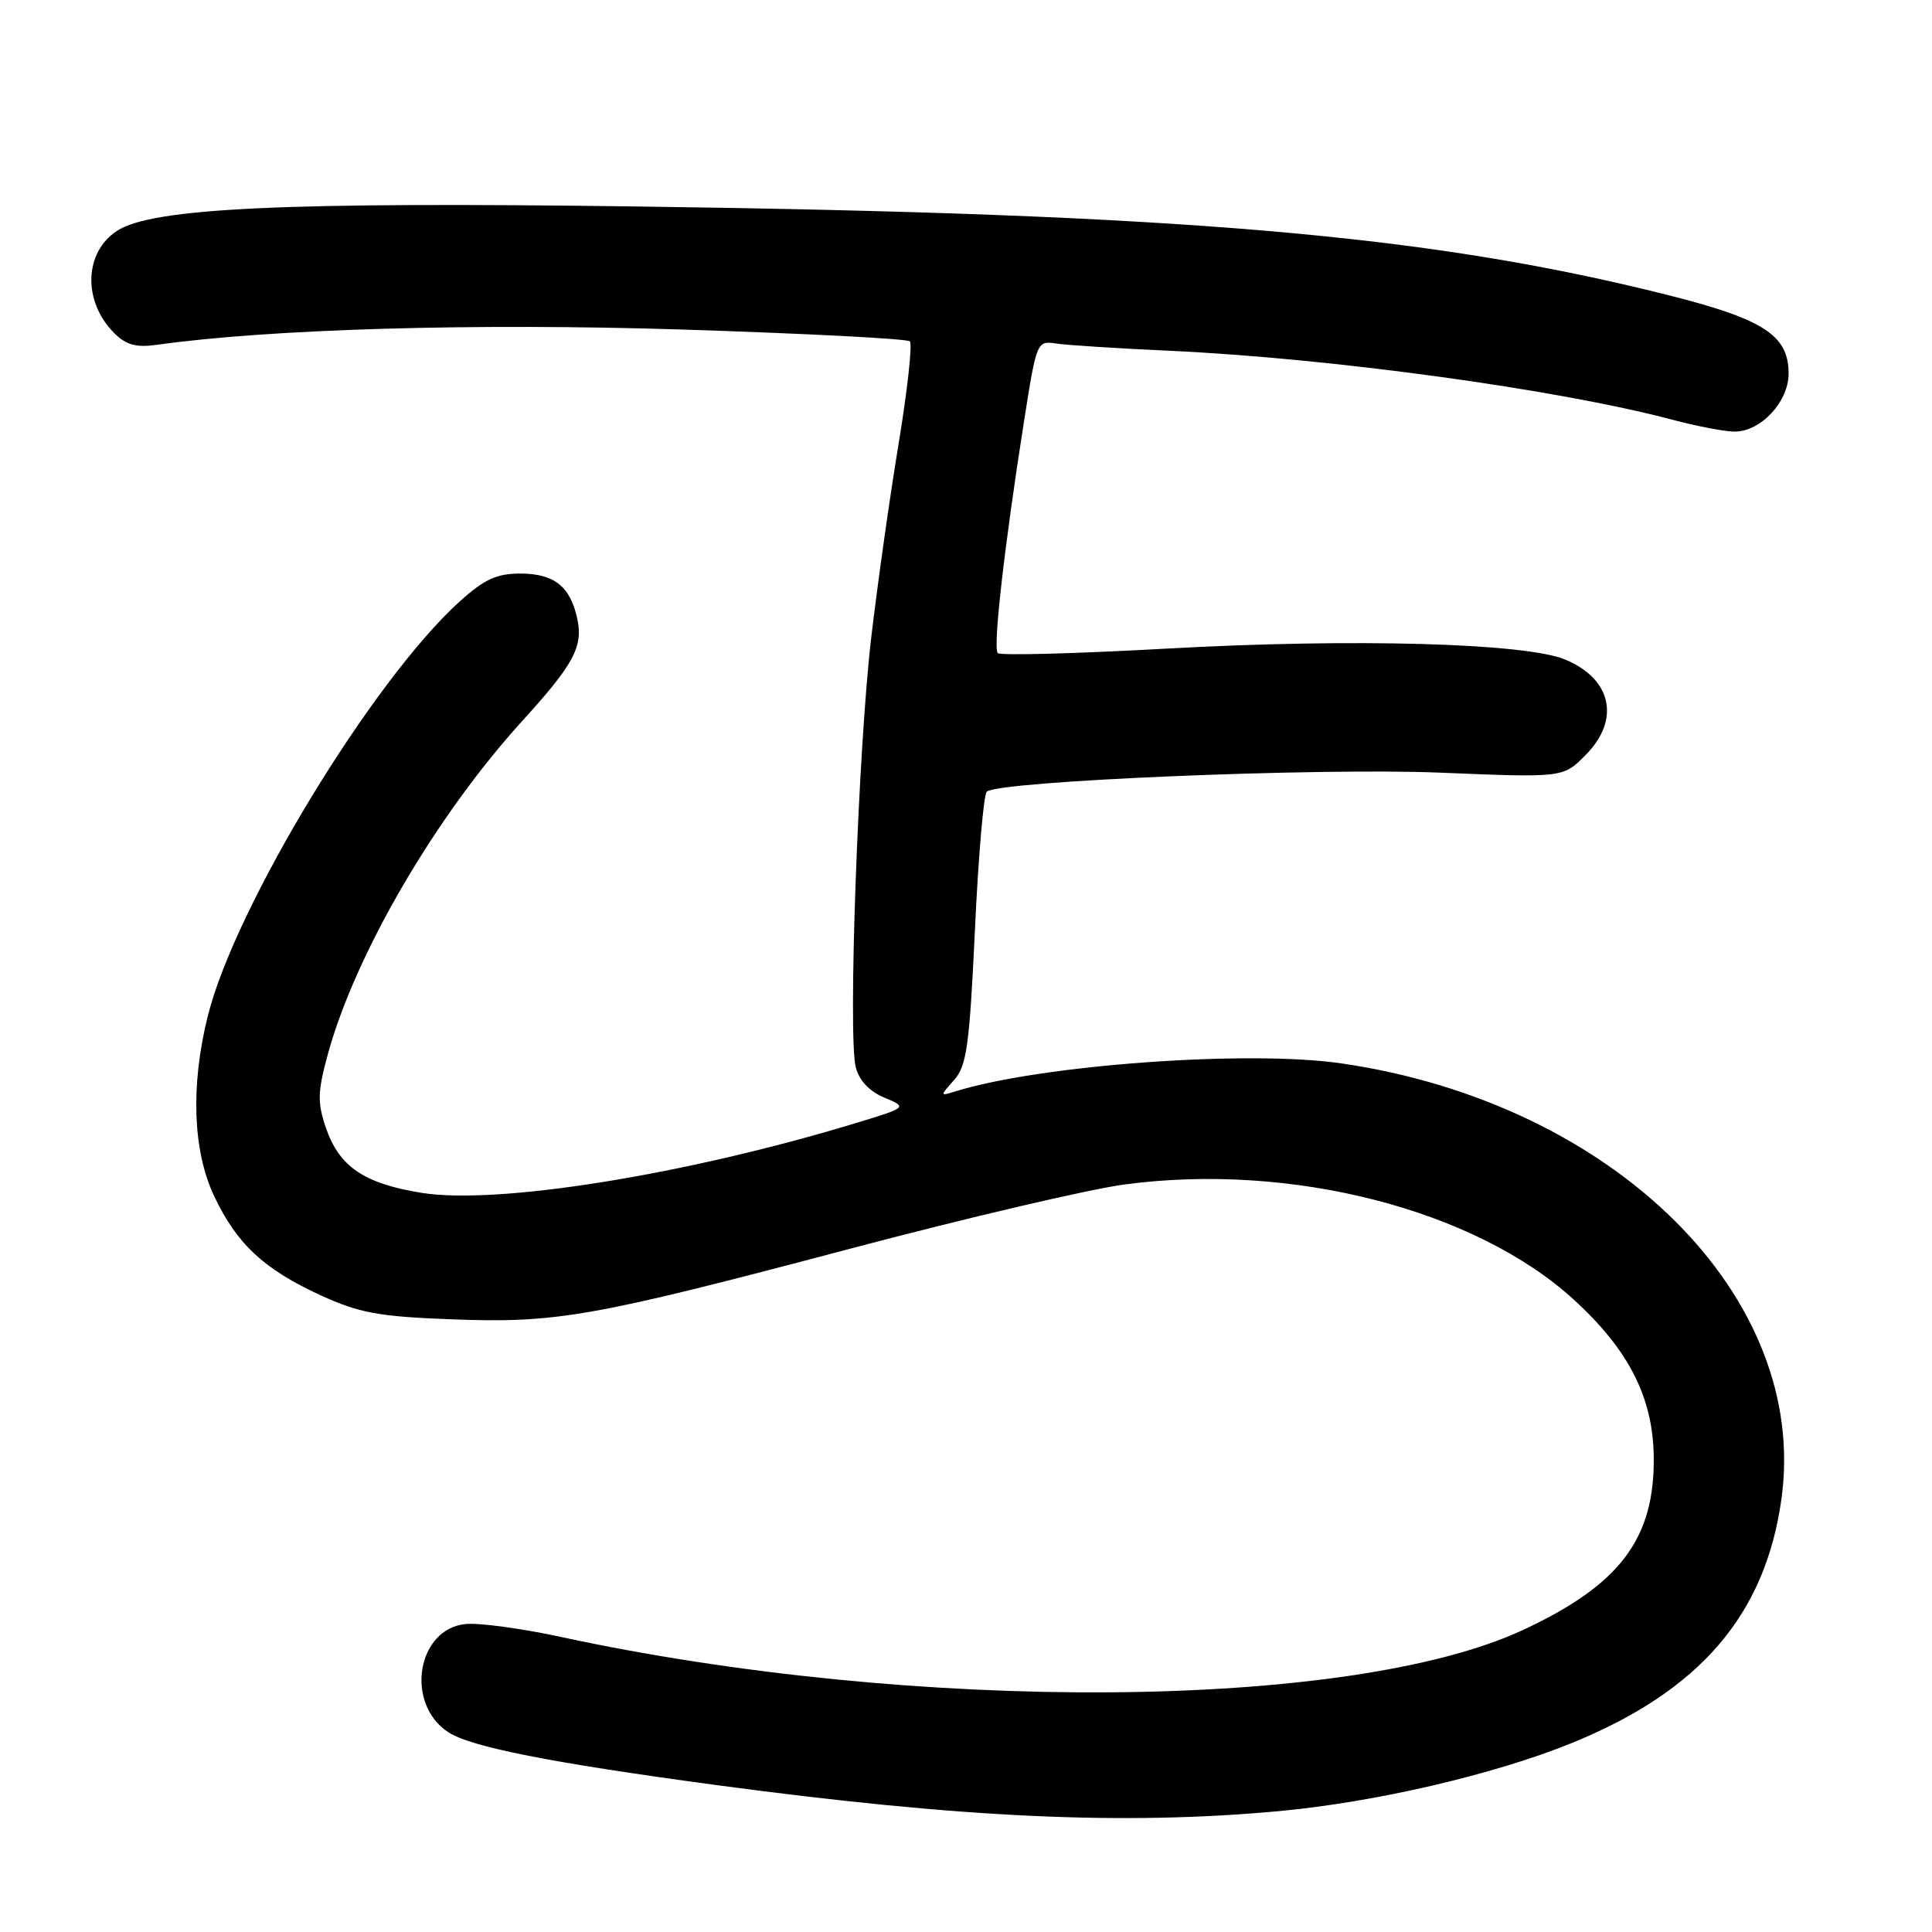 <?xml version="1.0" encoding="UTF-8" standalone="no"?>
<!DOCTYPE svg PUBLIC "-//W3C//DTD SVG 1.1//EN" "http://www.w3.org/Graphics/SVG/1.1/DTD/svg11.dtd" >
<svg xmlns="http://www.w3.org/2000/svg" xmlns:xlink="http://www.w3.org/1999/xlink" version="1.1" viewBox="0 0 256 256">
 <g >
 <path fill="currentColor"
d=" M 169.50 239.98 C 182.20 238.81 198.02 235.13 208.27 230.96 C 225.24 224.05 233.88 214.01 236.04 198.70 C 239.83 171.89 213.92 146.19 177.78 140.91 C 165.44 139.10 137.92 141.10 126.60 144.61 C 124.52 145.26 124.52 145.25 126.42 143.11 C 128.09 141.25 128.46 138.59 129.18 123.28 C 129.63 113.55 130.34 105.28 130.75 104.90 C 132.25 103.49 174.58 101.71 190.80 102.38 C 207.11 103.05 207.11 103.05 210.05 100.10 C 214.74 95.42 213.61 89.99 207.41 87.40 C 202.16 85.20 179.27 84.57 154.66 85.94 C 142.65 86.61 132.55 86.88 132.21 86.54 C 131.55 85.88 133.05 72.61 135.69 55.81 C 137.35 45.25 137.40 45.13 139.93 45.52 C 141.35 45.73 148.12 46.17 155.00 46.48 C 176.36 47.47 206.29 51.57 221.50 55.59 C 224.80 56.47 228.55 57.19 229.83 57.19 C 233.30 57.21 237.00 53.24 237.00 49.50 C 237.00 44.42 233.71 42.29 220.90 39.07 C 189.28 31.12 156.90 28.34 84.50 27.36 C 37.64 26.73 20.15 27.55 15.50 30.59 C 11.13 33.45 10.95 39.95 15.12 44.12 C 16.72 45.72 18.03 46.08 20.85 45.68 C 35.82 43.59 62.77 42.80 90.21 43.66 C 106.56 44.18 120.21 44.88 120.56 45.23 C 120.91 45.58 120.25 51.63 119.09 58.68 C 117.92 65.73 116.28 77.35 115.44 84.50 C 113.72 99.14 112.34 137.24 113.39 141.40 C 113.83 143.15 115.17 144.59 117.16 145.43 C 120.26 146.73 120.26 146.73 113.28 148.85 C 90.79 155.68 65.90 159.67 55.87 158.06 C 48.21 156.82 44.94 154.59 43.17 149.40 C 42.04 146.06 42.08 144.66 43.46 139.62 C 47.11 126.35 57.76 108.10 69.23 95.50 C 76.07 87.98 77.30 85.66 76.48 81.93 C 75.55 77.68 73.41 76.00 68.93 76.00 C 65.81 76.00 64.17 76.76 60.91 79.70 C 49.37 90.13 31.16 120.10 27.53 134.64 C 25.24 143.85 25.54 152.49 28.38 158.50 C 31.39 164.85 34.97 168.18 42.50 171.64 C 47.60 173.97 50.17 174.45 59.64 174.81 C 73.74 175.36 78.31 174.55 112.50 165.50 C 127.90 161.42 144.32 157.57 149.00 156.95 C 171.06 153.99 195.46 160.25 208.56 172.23 C 215.81 178.85 219.02 185.16 219.13 192.98 C 219.28 203.88 214.65 210.02 201.74 216.01 C 178.82 226.64 121.18 227.04 74.22 216.88 C 69.12 215.78 63.49 215.02 61.72 215.19 C 55.24 215.81 53.63 225.74 59.39 229.52 C 62.39 231.49 73.01 233.58 94.83 236.52 C 127.34 240.89 148.87 241.89 169.50 239.98 Z "/>
</g>
</svg>